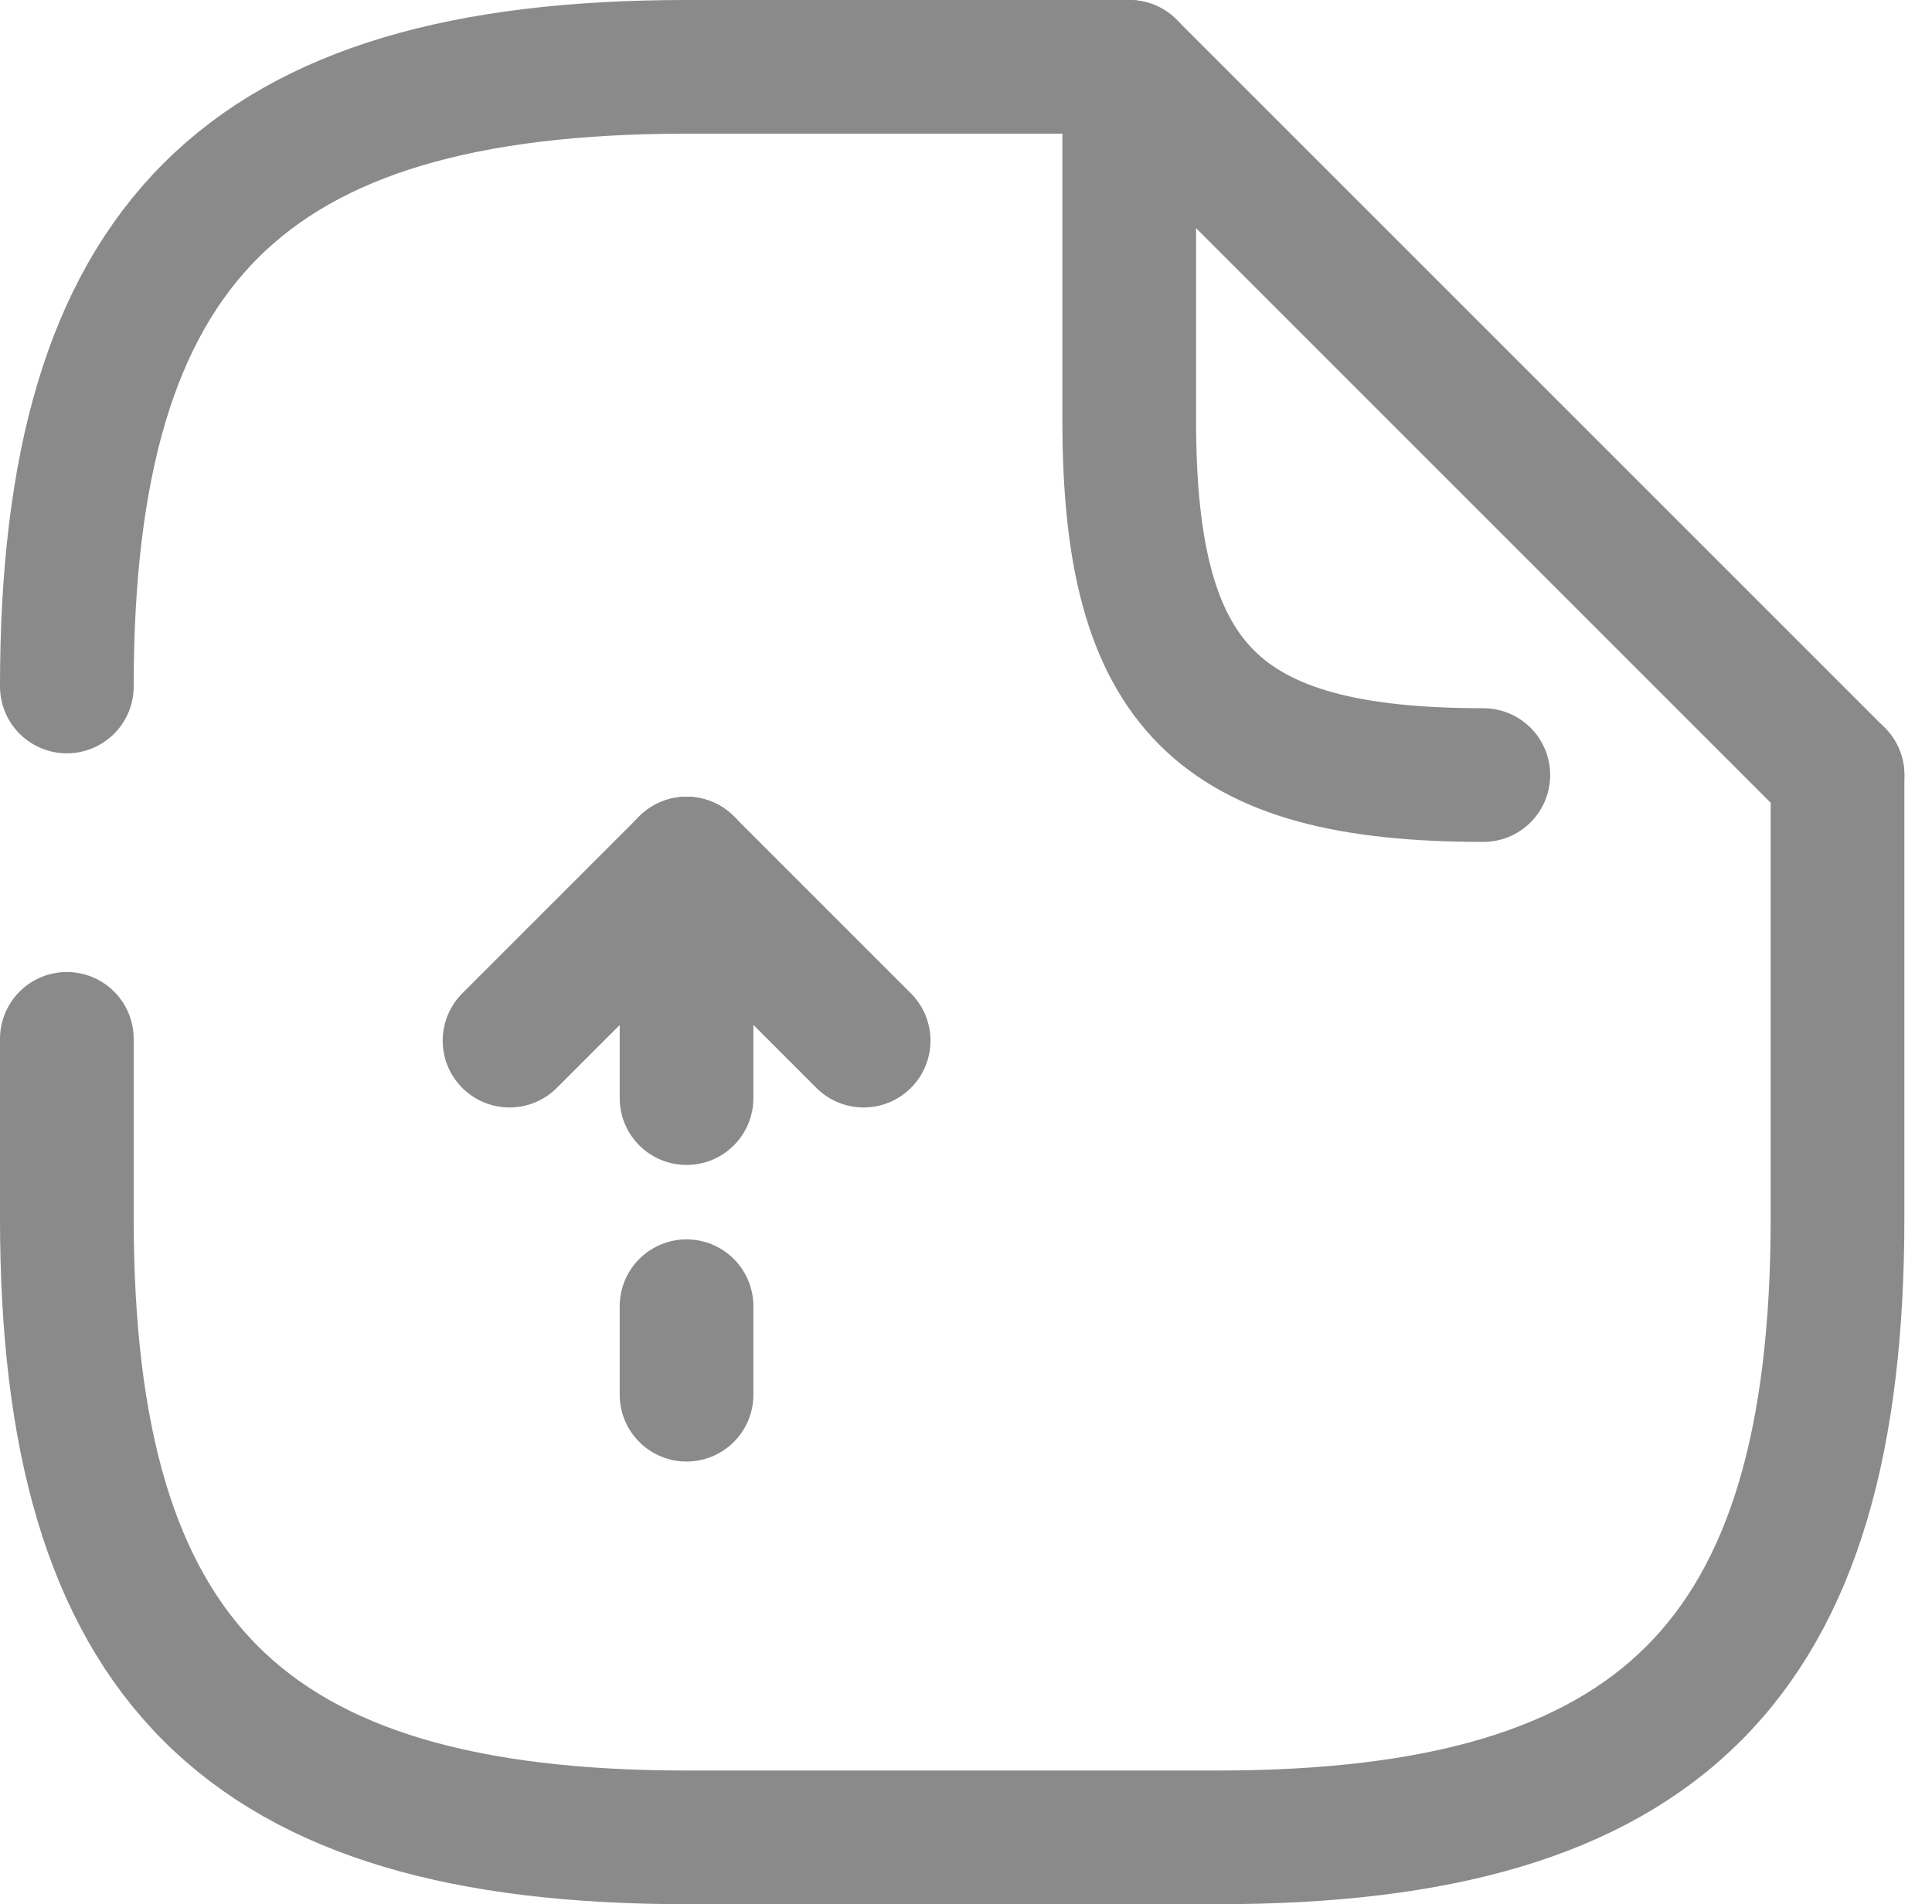 <svg xmlns="http://www.w3.org/2000/svg" width="21.677" height="21.367" viewBox="0 0 21.677 21.367">
  <path id="Vector" d="M0,2.632V0L1.987,1.987" transform="translate(7.703 9.69)" fill="none" stroke="#8a8a8a" stroke-linecap="round" stroke-linejoin="round" stroke-width="1.5"/>
  <path id="Vector-2" data-name="Vector" d="M0,.993V0" transform="translate(7.703 14.657)" fill="none" stroke="#8a8a8a" stroke-linecap="round" stroke-linejoin="round" stroke-width="1.5"/>
  <path id="Vector-3" data-name="Vector" d="M1.987,0,0,1.987" transform="translate(5.717 9.69)" fill="none" stroke="#8a8a8a" stroke-linecap="round" stroke-linejoin="round" stroke-width="1.5"/>
  <path id="Vector-4" data-name="Vector" d="M0,6.953C0,1.987,1.987,0,6.953,0H11.92" transform="translate(0.75 0.75)" fill="none" stroke="#8a8a8a" stroke-linecap="round" stroke-linejoin="round" stroke-width="1.5"/>
  <path id="Vector-5" data-name="Vector" d="M19.867,0V4.967c0,4.967-1.987,6.953-6.953,6.953H6.953C1.987,11.92,0,9.933,0,4.967V2.96" transform="translate(0.75 8.697)" fill="none" stroke="#8a8a8a" stroke-linecap="round" stroke-linejoin="round" stroke-width="1.5"/>
  <path id="Vector-6" data-name="Vector" d="M3.973,7.947C.993,7.947,0,6.953,0,3.973V0L7.947,7.947" transform="translate(12.67 0.75)" fill="none" stroke="#8a8a8a" stroke-linecap="round" stroke-linejoin="round" stroke-width="1.5"/>
</svg>
